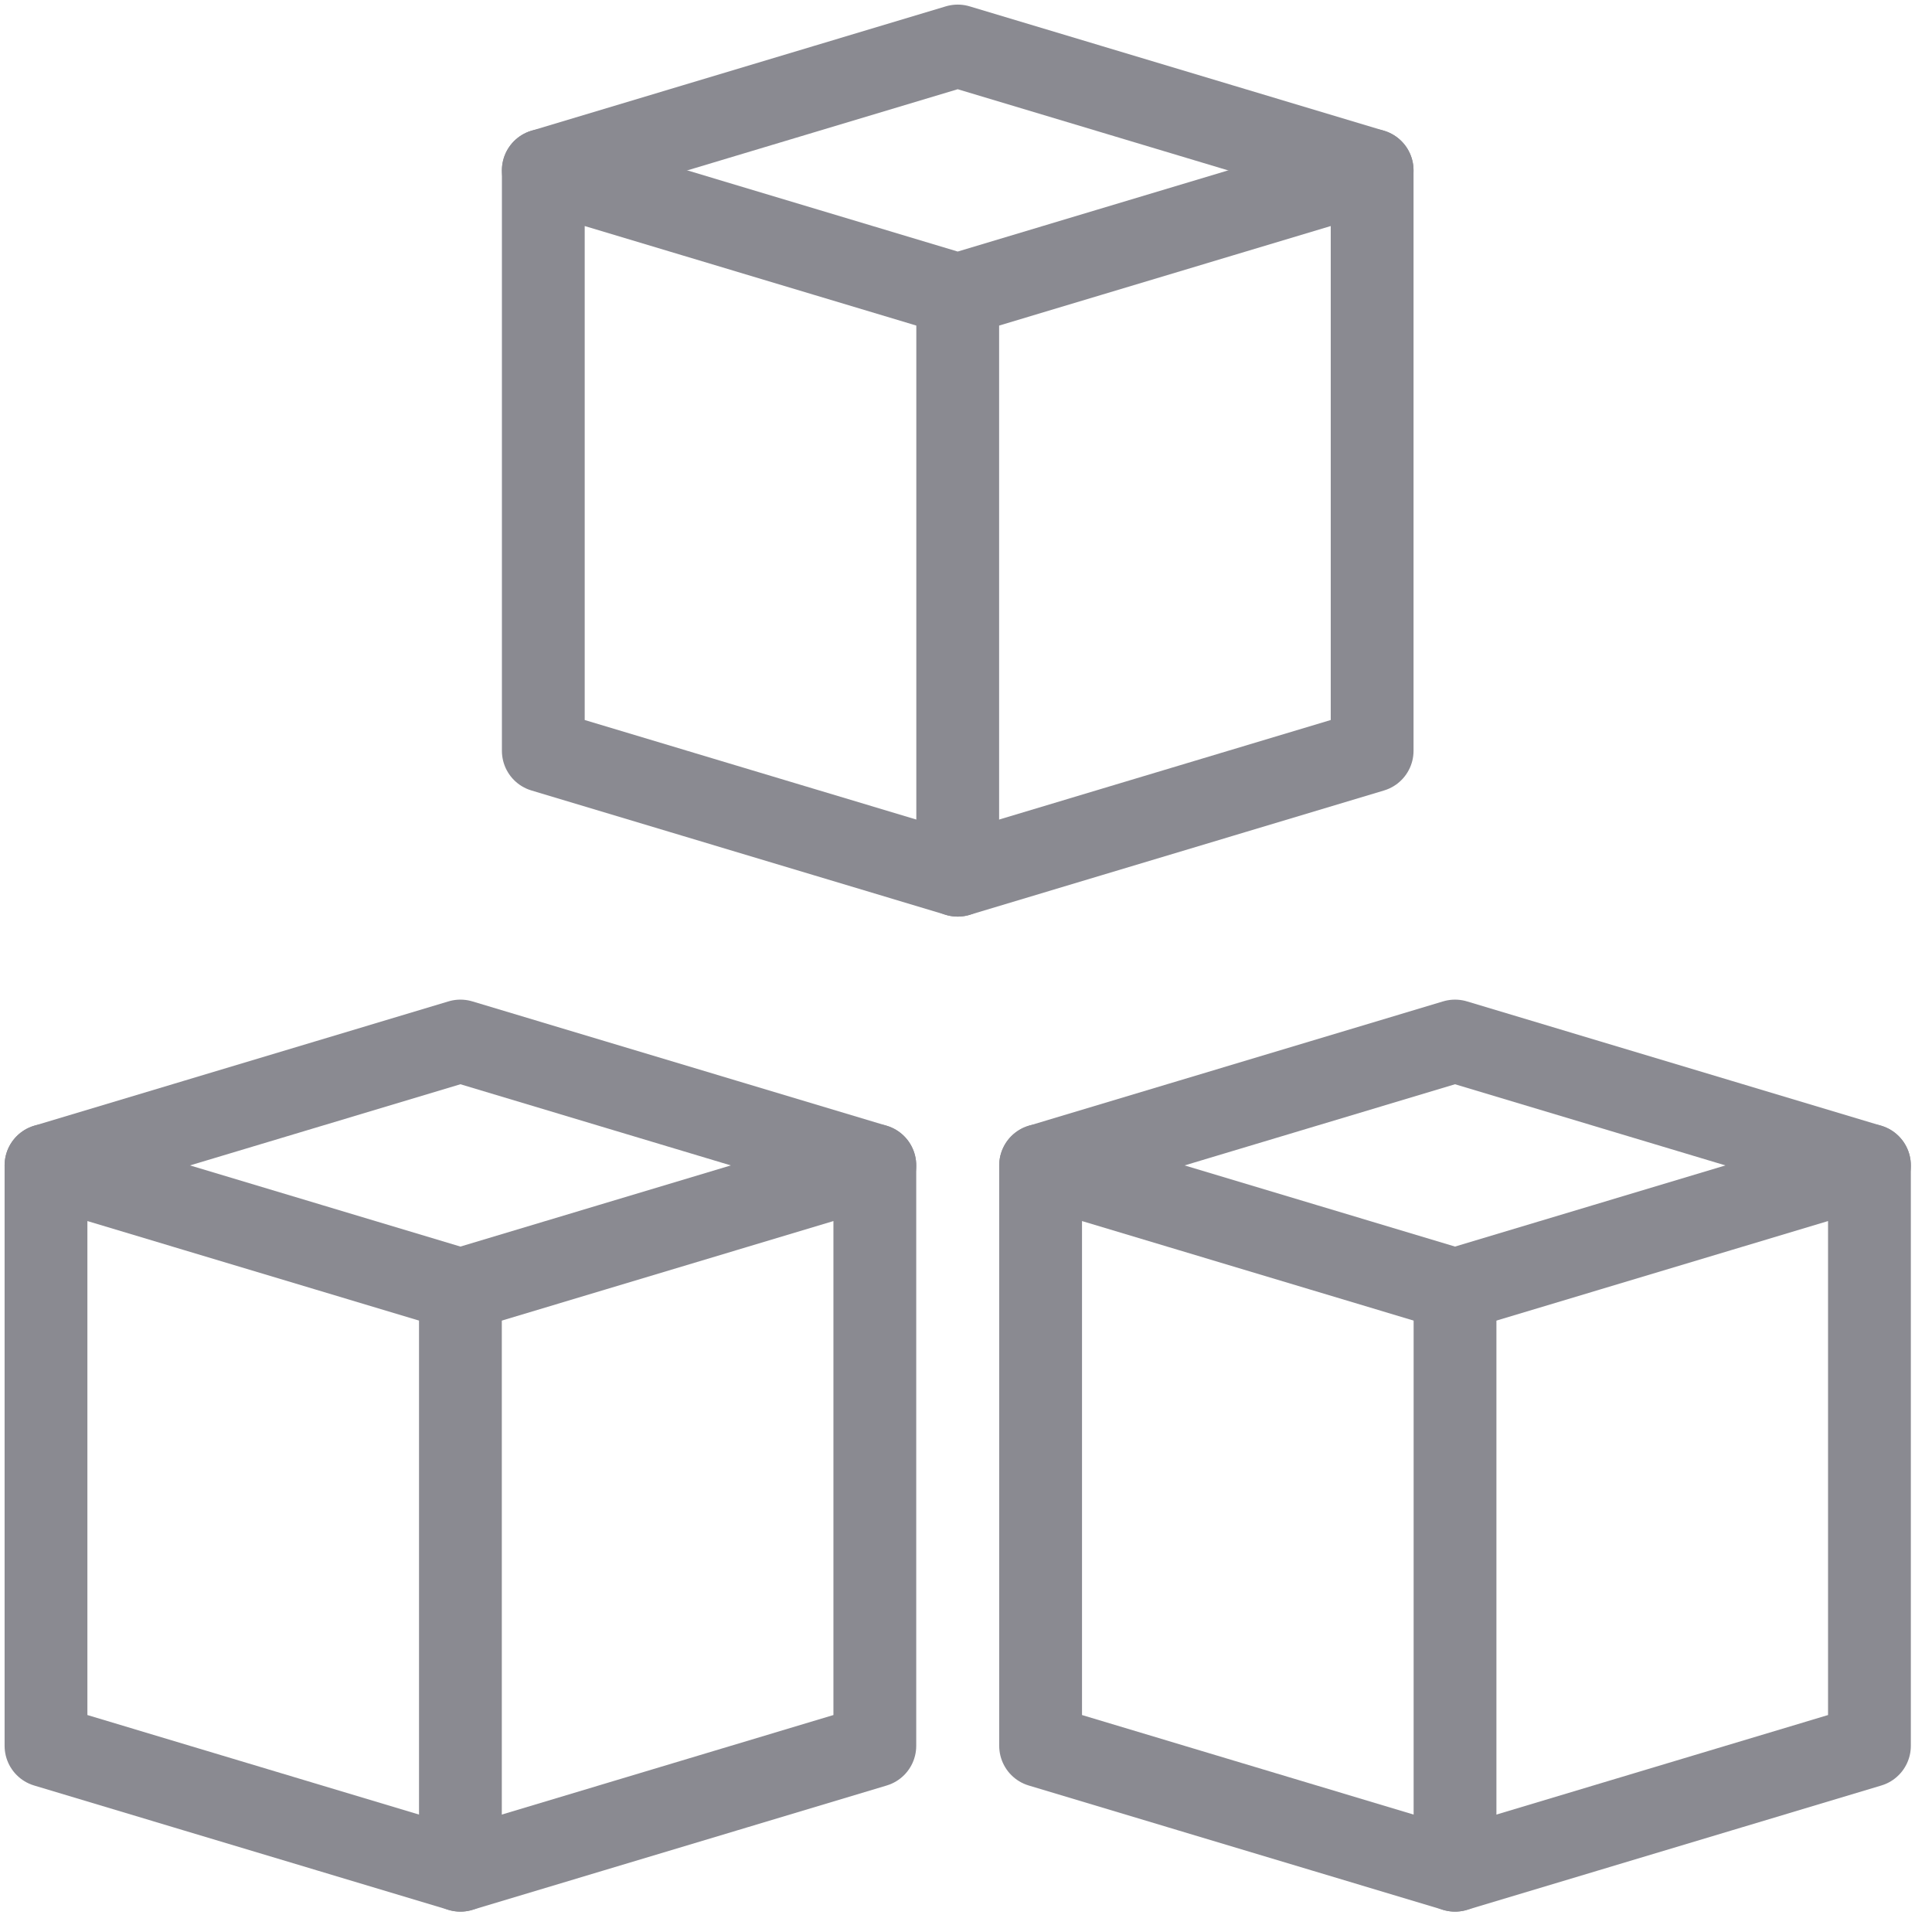 <svg width="42" height="42" viewBox="0 0 42 42" fill="none" xmlns="http://www.w3.org/2000/svg">
<g id="Group 872 Copy" opacity="0.5">
<path id="Stroke 5003" fill-rule="evenodd" clip-rule="evenodd" d="M19.018 37.953L10.009 40.657L1 37.953V25.335L10.009 28.039L19.018 25.335V37.953Z" stroke="#151524" stroke-width="1.8" stroke-linecap="round" stroke-linejoin="round"/>
<path id="Stroke 5004" d="M19.018 25.335L10.009 22.631L1 25.335" stroke="#151524" stroke-width="1.8" stroke-linecap="round" stroke-linejoin="round"/>
<path id="Stroke 5005" d="M10.009 28.039V40.657" stroke="#151524" stroke-width="1.8" stroke-linecap="round" stroke-linejoin="round"/>
<path id="Stroke 5006" fill-rule="evenodd" clip-rule="evenodd" d="M40.64 37.953L31.631 40.657L22.622 37.953V25.335L31.631 28.039L40.64 25.335V37.953Z" stroke="#151524" stroke-width="1.8" stroke-linecap="round" stroke-linejoin="round"/>
<path id="Stroke 5007" d="M40.64 25.335L31.631 22.631L22.622 25.335" stroke="#151524" stroke-width="1.8" stroke-linecap="round" stroke-linejoin="round"/>
<path id="Stroke 5008" d="M31.631 28.039V40.657" stroke="#151524" stroke-width="1.8" stroke-linecap="round" stroke-linejoin="round"/>
<path id="Stroke 5009" fill-rule="evenodd" clip-rule="evenodd" d="M29.829 16.322L20.82 19.026L11.811 16.322V3.704L20.82 6.408L29.829 3.704V16.322Z" stroke="#151524" stroke-width="1.8" stroke-linecap="round" stroke-linejoin="round"/>
<path id="Stroke 5010" d="M29.829 3.704L20.82 1L11.811 3.704" stroke="#151524" stroke-width="1.8" stroke-linecap="round" stroke-linejoin="round"/>
<path id="Stroke 5011" d="M20.82 6.408V19.026" stroke="#151524" stroke-width="1.8" stroke-linecap="round" stroke-linejoin="round"/>
</g>
</svg>
